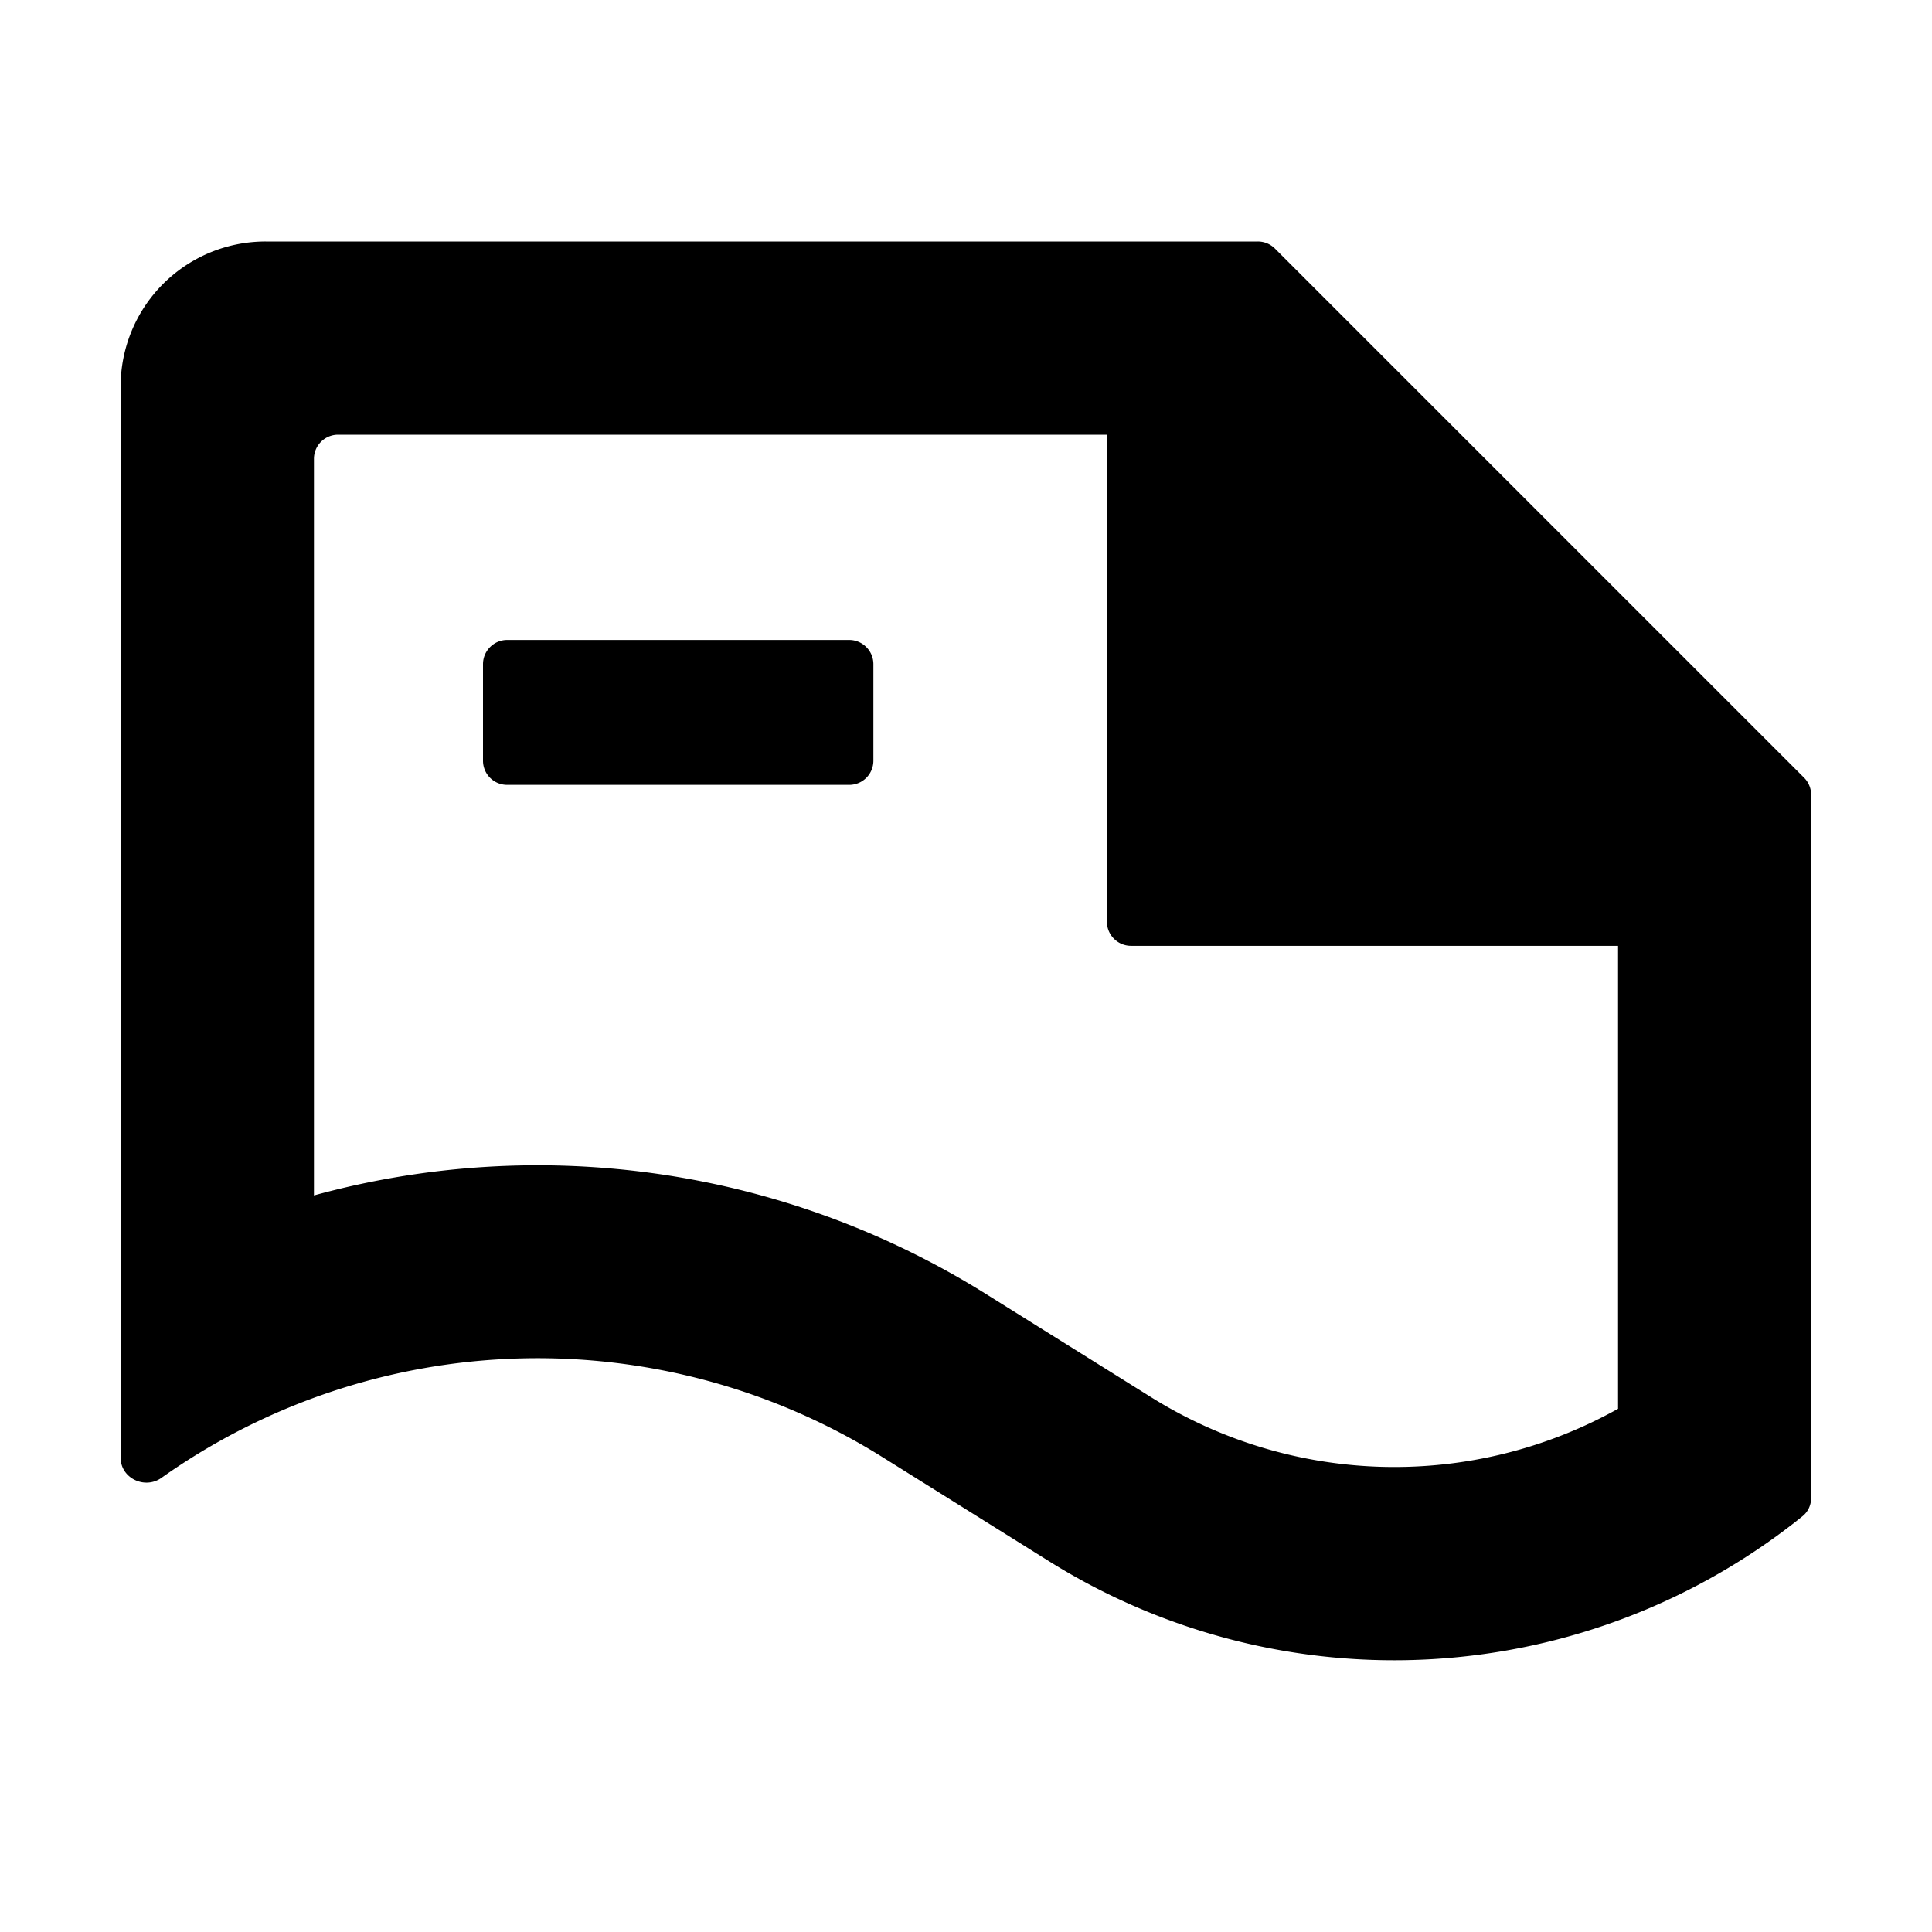 <svg width="16" height="16" fill="currentColor" viewBox="0 0 16 16"><g fill="currentColor"><path d="M2.6 9.9a7 7 0 0 1 5.56.813l1.376.86a3.8 3.8 0 0 0 3.864.094V7.833H9.367a.2.2 0 0 1-.2-.2V3.6H2.8a.2.2 0 0 0-.2.2zM2.2 2h8.217a.2.2 0 0 1 .142.059L14.94 6.44a.2.2 0 0 1 .059.142v5.823c0 .06-.026.116-.073.153a5.39 5.39 0 0 1-6.239.371l-1.376-.86a5.39 5.39 0 0 0-5.974.17c-.138.098-.338.003-.338-.167V3.2A1.2 1.2 0 0 1 2.2 2"/><path d="M7.233 6.3a.2.2 0 0 1-.2.2H4.2a.2.2 0 0 1-.2-.2v-.8c0-.11.09-.2.2-.2h2.833c.11 0 .2.09.2.2z"/></g></svg>